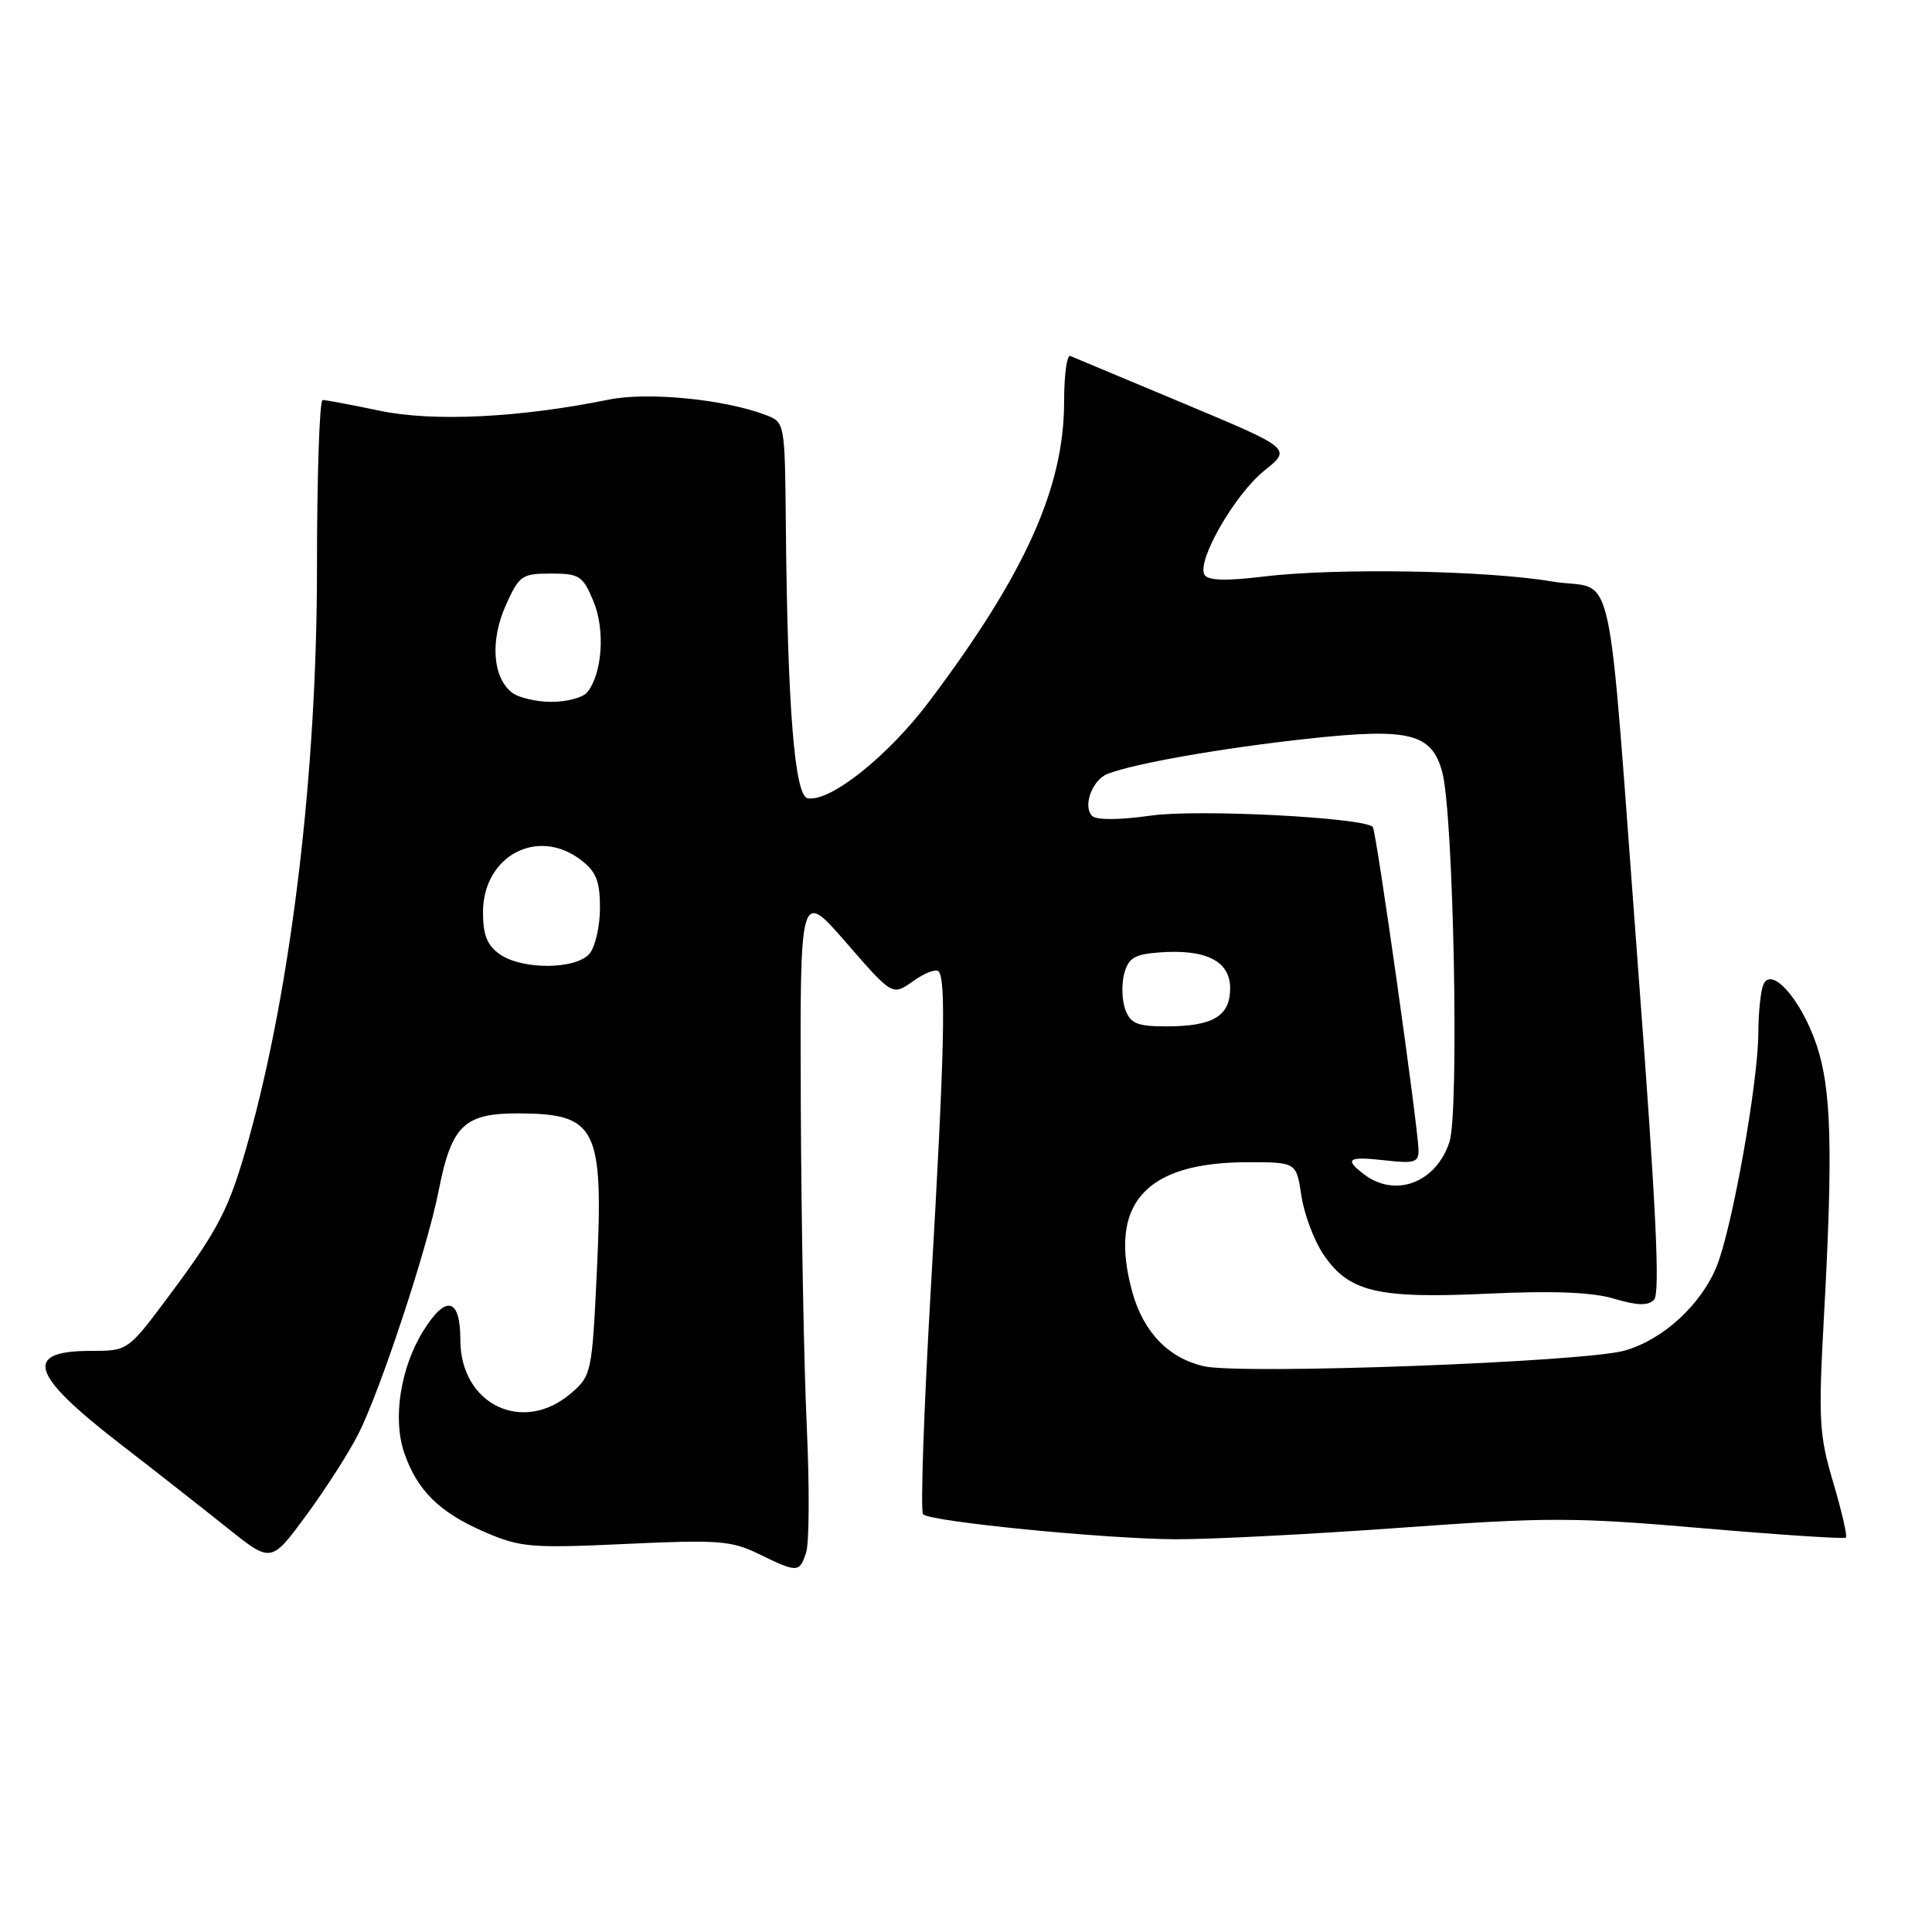 <?xml version="1.0" encoding="UTF-8" standalone="no"?>
<!DOCTYPE svg PUBLIC "-//W3C//DTD SVG 1.1//EN" "http://www.w3.org/Graphics/SVG/1.1/DTD/svg11.dtd" >
<svg xmlns="http://www.w3.org/2000/svg" xmlns:xlink="http://www.w3.org/1999/xlink" version="1.1" viewBox="0 0 256 256">
 <g >
 <path fill="currentColor"
d=" M 106.81 205.75 C 107.23 204.51 107.27 196.97 106.90 189.00 C 106.53 181.03 106.17 161.76 106.11 146.18 C 106.00 117.86 106.00 117.86 112.13 124.91 C 118.25 131.96 118.25 131.96 120.99 130.01 C 122.49 128.94 124.01 128.35 124.36 128.70 C 125.38 129.72 125.15 139.57 123.34 170.74 C 122.41 186.83 121.95 200.28 122.31 200.65 C 123.30 201.63 146.27 203.90 155.74 203.96 C 160.27 203.98 173.66 203.30 185.50 202.44 C 205.15 201.02 208.66 201.03 225.63 202.50 C 235.86 203.38 244.39 203.94 244.59 203.74 C 244.80 203.54 244.04 200.25 242.91 196.43 C 241.04 190.12 240.93 188.15 241.68 174.50 C 242.90 152.26 242.67 144.22 240.68 138.39 C 238.61 132.33 234.64 127.90 233.63 130.53 C 233.28 131.43 233.00 134.26 232.99 136.83 C 232.98 143.30 229.55 162.61 227.49 167.74 C 225.43 172.87 220.38 177.51 215.28 178.96 C 209.91 180.49 164.46 182.17 159.50 181.03 C 154.83 179.95 151.52 176.52 150.05 171.25 C 146.80 159.53 151.71 154.00 165.35 154.00 C 171.77 154.00 171.77 154.00 172.44 158.43 C 172.80 160.86 174.11 164.35 175.33 166.18 C 178.71 171.20 182.47 172.10 197.11 171.42 C 205.87 171.01 210.99 171.22 213.89 172.09 C 216.95 173.00 218.36 173.04 219.17 172.23 C 219.99 171.41 219.44 159.92 217.13 129.31 C 212.80 71.88 214.25 78.49 205.67 77.05 C 196.89 75.57 177.01 75.23 167.39 76.40 C 162.45 77.00 160.08 76.93 159.61 76.17 C 158.51 74.39 163.60 65.52 167.52 62.37 C 171.16 59.45 171.16 59.45 156.90 53.48 C 149.05 50.19 142.27 47.35 141.82 47.17 C 141.37 46.98 141.00 49.71 141.00 53.22 C 141.00 64.58 135.87 76.00 123.16 92.90 C 117.66 100.21 109.98 106.33 107.01 105.77 C 105.29 105.44 104.35 93.67 104.13 69.73 C 104.00 55.97 104.00 55.95 101.47 54.99 C 95.95 52.89 85.79 51.90 80.61 52.96 C 68.88 55.35 57.40 55.91 50.34 54.43 C 46.58 53.64 43.16 53.00 42.75 53.00 C 42.34 53.00 42.00 63.04 42.00 75.31 C 42.00 102.28 38.62 130.57 32.98 150.87 C 30.40 160.14 29.06 162.76 22.36 171.75 C 16.95 179.00 16.95 179.00 12.04 179.00 C 3.05 179.00 4.00 182.10 15.80 191.23 C 20.59 194.93 27.07 200.02 30.21 202.53 C 35.93 207.10 35.93 207.10 40.57 200.80 C 43.12 197.34 46.24 192.47 47.49 190.00 C 50.42 184.19 56.62 165.42 58.12 157.80 C 59.83 149.09 61.50 147.49 68.80 147.53 C 79.08 147.59 79.98 149.42 79.09 168.37 C 78.45 181.92 78.37 182.29 75.66 184.62 C 69.28 190.10 61.00 186.11 61.00 177.55 C 61.00 171.95 59.09 171.50 56.07 176.38 C 53.06 181.25 52.01 187.99 53.56 192.50 C 55.29 197.52 58.25 200.43 64.27 203.02 C 68.96 205.04 70.39 205.16 82.93 204.58 C 95.12 204.01 96.91 204.14 100.50 205.89 C 105.69 208.42 105.91 208.41 106.81 205.75 Z  M 180.75 155.61 C 178.06 153.57 178.61 153.20 183.50 153.75 C 187.43 154.20 188.00 154.02 187.96 152.38 C 187.90 149.26 182.35 110.01 181.90 109.57 C 180.65 108.32 158.69 107.19 152.51 108.07 C 148.33 108.66 145.28 108.68 144.72 108.12 C 143.43 106.83 144.73 103.32 146.79 102.53 C 150.41 101.14 161.98 99.11 173.34 97.88 C 186.77 96.42 189.73 97.16 191.11 102.33 C 192.61 107.92 193.37 147.35 192.06 151.32 C 190.28 156.72 184.90 158.76 180.75 155.61 Z  M 149.11 133.78 C 148.66 132.56 148.59 130.42 148.96 129.03 C 149.52 126.93 150.32 126.45 153.62 126.20 C 159.81 125.74 163.00 127.35 163.00 130.94 C 163.00 134.65 160.73 136.00 154.53 136.00 C 150.70 136.00 149.80 135.63 149.11 133.78 Z  M 66.22 126.44 C 64.56 125.28 64.00 123.89 64.00 120.90 C 64.00 113.40 71.24 109.54 77.00 113.97 C 79.00 115.50 79.50 116.77 79.50 120.29 C 79.50 122.71 78.88 125.44 78.13 126.35 C 76.36 128.48 69.21 128.54 66.22 126.44 Z  M 67.81 91.75 C 65.27 89.72 64.93 84.87 67.02 80.21 C 68.79 76.25 69.15 76.00 73.00 76.00 C 76.78 76.00 77.22 76.29 78.63 79.66 C 80.22 83.45 79.81 89.31 77.79 91.75 C 77.22 92.44 75.10 93.00 73.07 93.00 C 71.04 93.00 68.68 92.44 67.81 91.75 Z "/>
</g>
</svg>